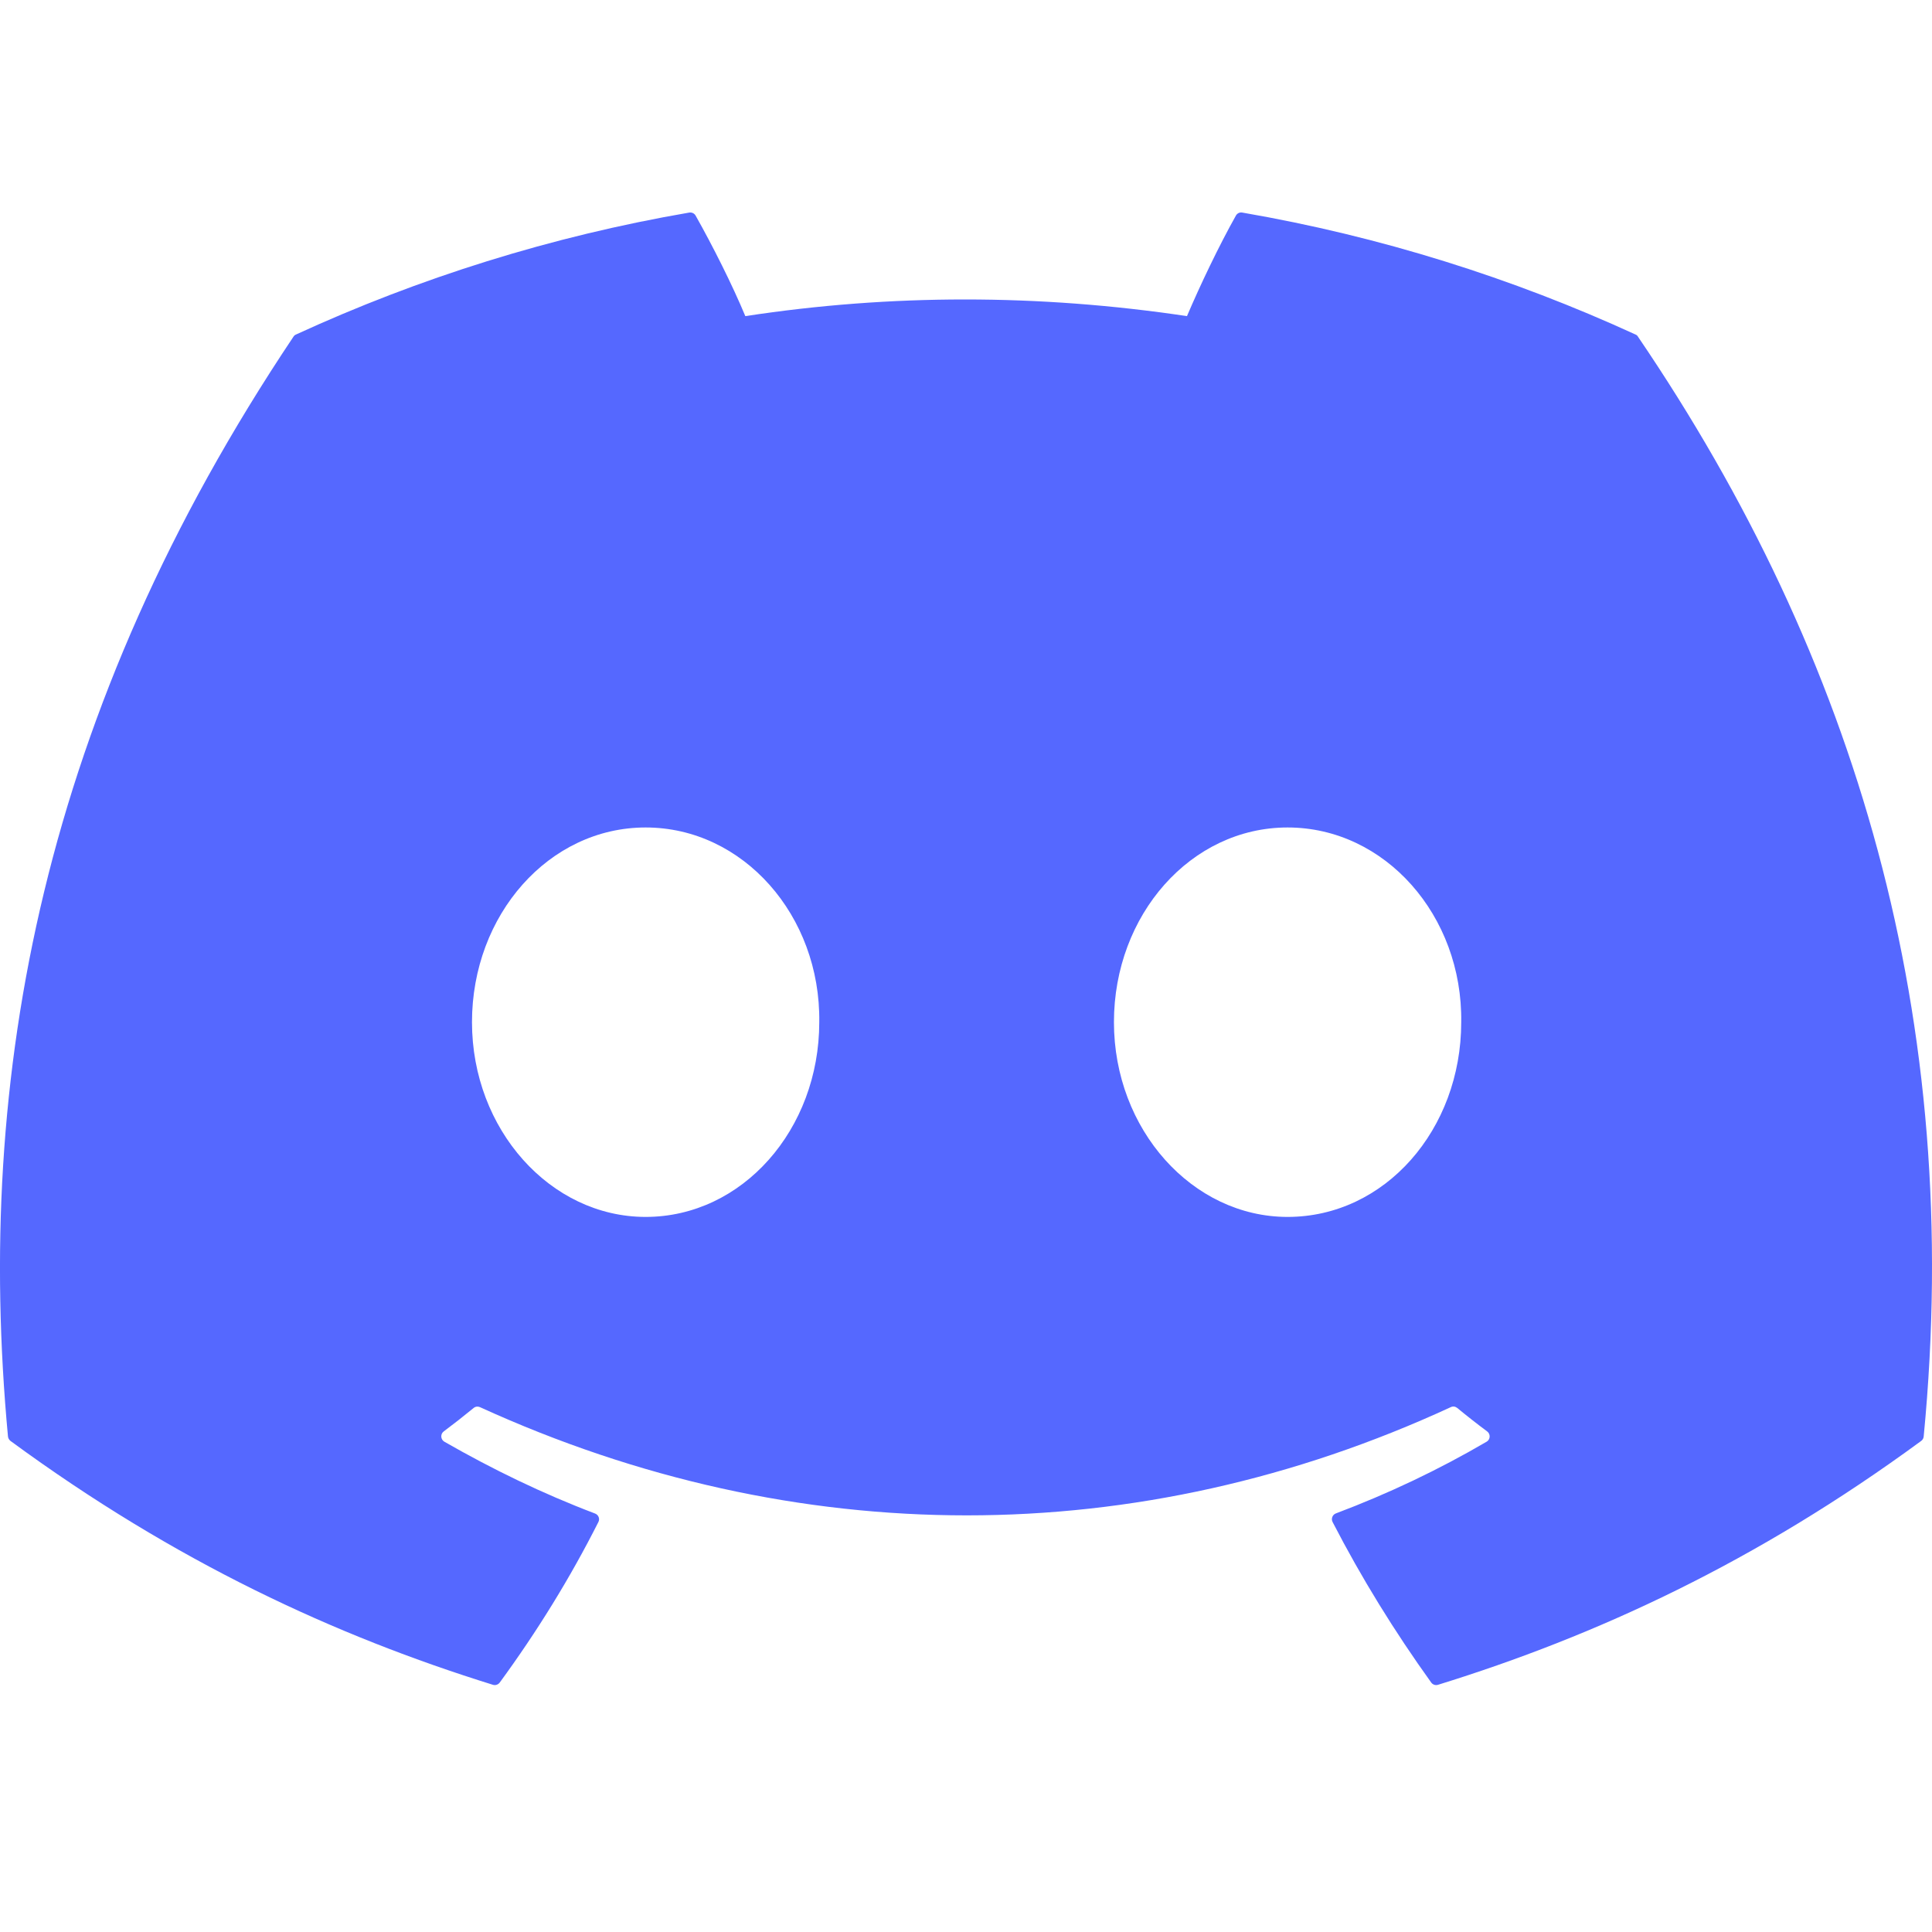 <svg width="40" height="40" viewBox="0 0 40 40" fill="none" xmlns="http://www.w3.org/2000/svg">
<path d="M33.862 6.926C31.312 5.756 28.578 4.894 25.72 4.401C25.668 4.391 25.616 4.415 25.589 4.462C25.237 5.088 24.848 5.904 24.575 6.545C21.501 6.085 18.442 6.085 15.431 6.545C15.158 5.889 14.754 5.088 14.401 4.462C14.374 4.416 14.322 4.393 14.27 4.401C11.413 4.893 8.679 5.754 6.128 6.926C6.106 6.935 6.087 6.951 6.075 6.972C0.889 14.719 -0.532 22.276 0.165 29.739C0.168 29.776 0.189 29.811 0.217 29.833C3.639 32.345 6.953 33.871 10.206 34.882C10.258 34.898 10.313 34.879 10.346 34.836C11.115 33.785 11.801 32.677 12.389 31.512C12.424 31.444 12.391 31.363 12.32 31.336C11.232 30.923 10.196 30.42 9.2 29.849C9.121 29.803 9.114 29.69 9.187 29.636C9.397 29.479 9.606 29.315 9.807 29.15C9.843 29.12 9.893 29.114 9.936 29.133C16.482 32.121 23.569 32.121 30.038 29.133C30.081 29.112 30.131 29.119 30.169 29.149C30.369 29.314 30.579 29.479 30.79 29.636C30.863 29.69 30.858 29.803 30.779 29.849C29.783 30.431 28.747 30.923 27.657 31.334C27.587 31.361 27.555 31.444 27.59 31.512C28.19 32.675 28.876 33.783 29.631 34.834C29.663 34.879 29.72 34.898 29.772 34.882C33.04 33.871 36.354 32.345 39.776 29.833C39.806 29.811 39.825 29.777 39.828 29.741C40.662 21.112 38.431 13.618 33.914 6.973C33.903 6.951 33.884 6.935 33.862 6.926ZM13.367 25.195C11.396 25.195 9.772 23.385 9.772 21.163C9.772 18.941 11.364 17.132 13.367 17.132C15.385 17.132 16.993 18.957 16.962 21.163C16.962 23.385 15.369 25.195 13.367 25.195ZM26.658 25.195C24.687 25.195 23.063 23.385 23.063 21.163C23.063 18.941 24.656 17.132 26.658 17.132C28.676 17.132 30.284 18.957 30.253 21.163C30.253 23.385 28.676 25.195 26.658 25.195Z" fill="#5568FF"/>
</svg>
